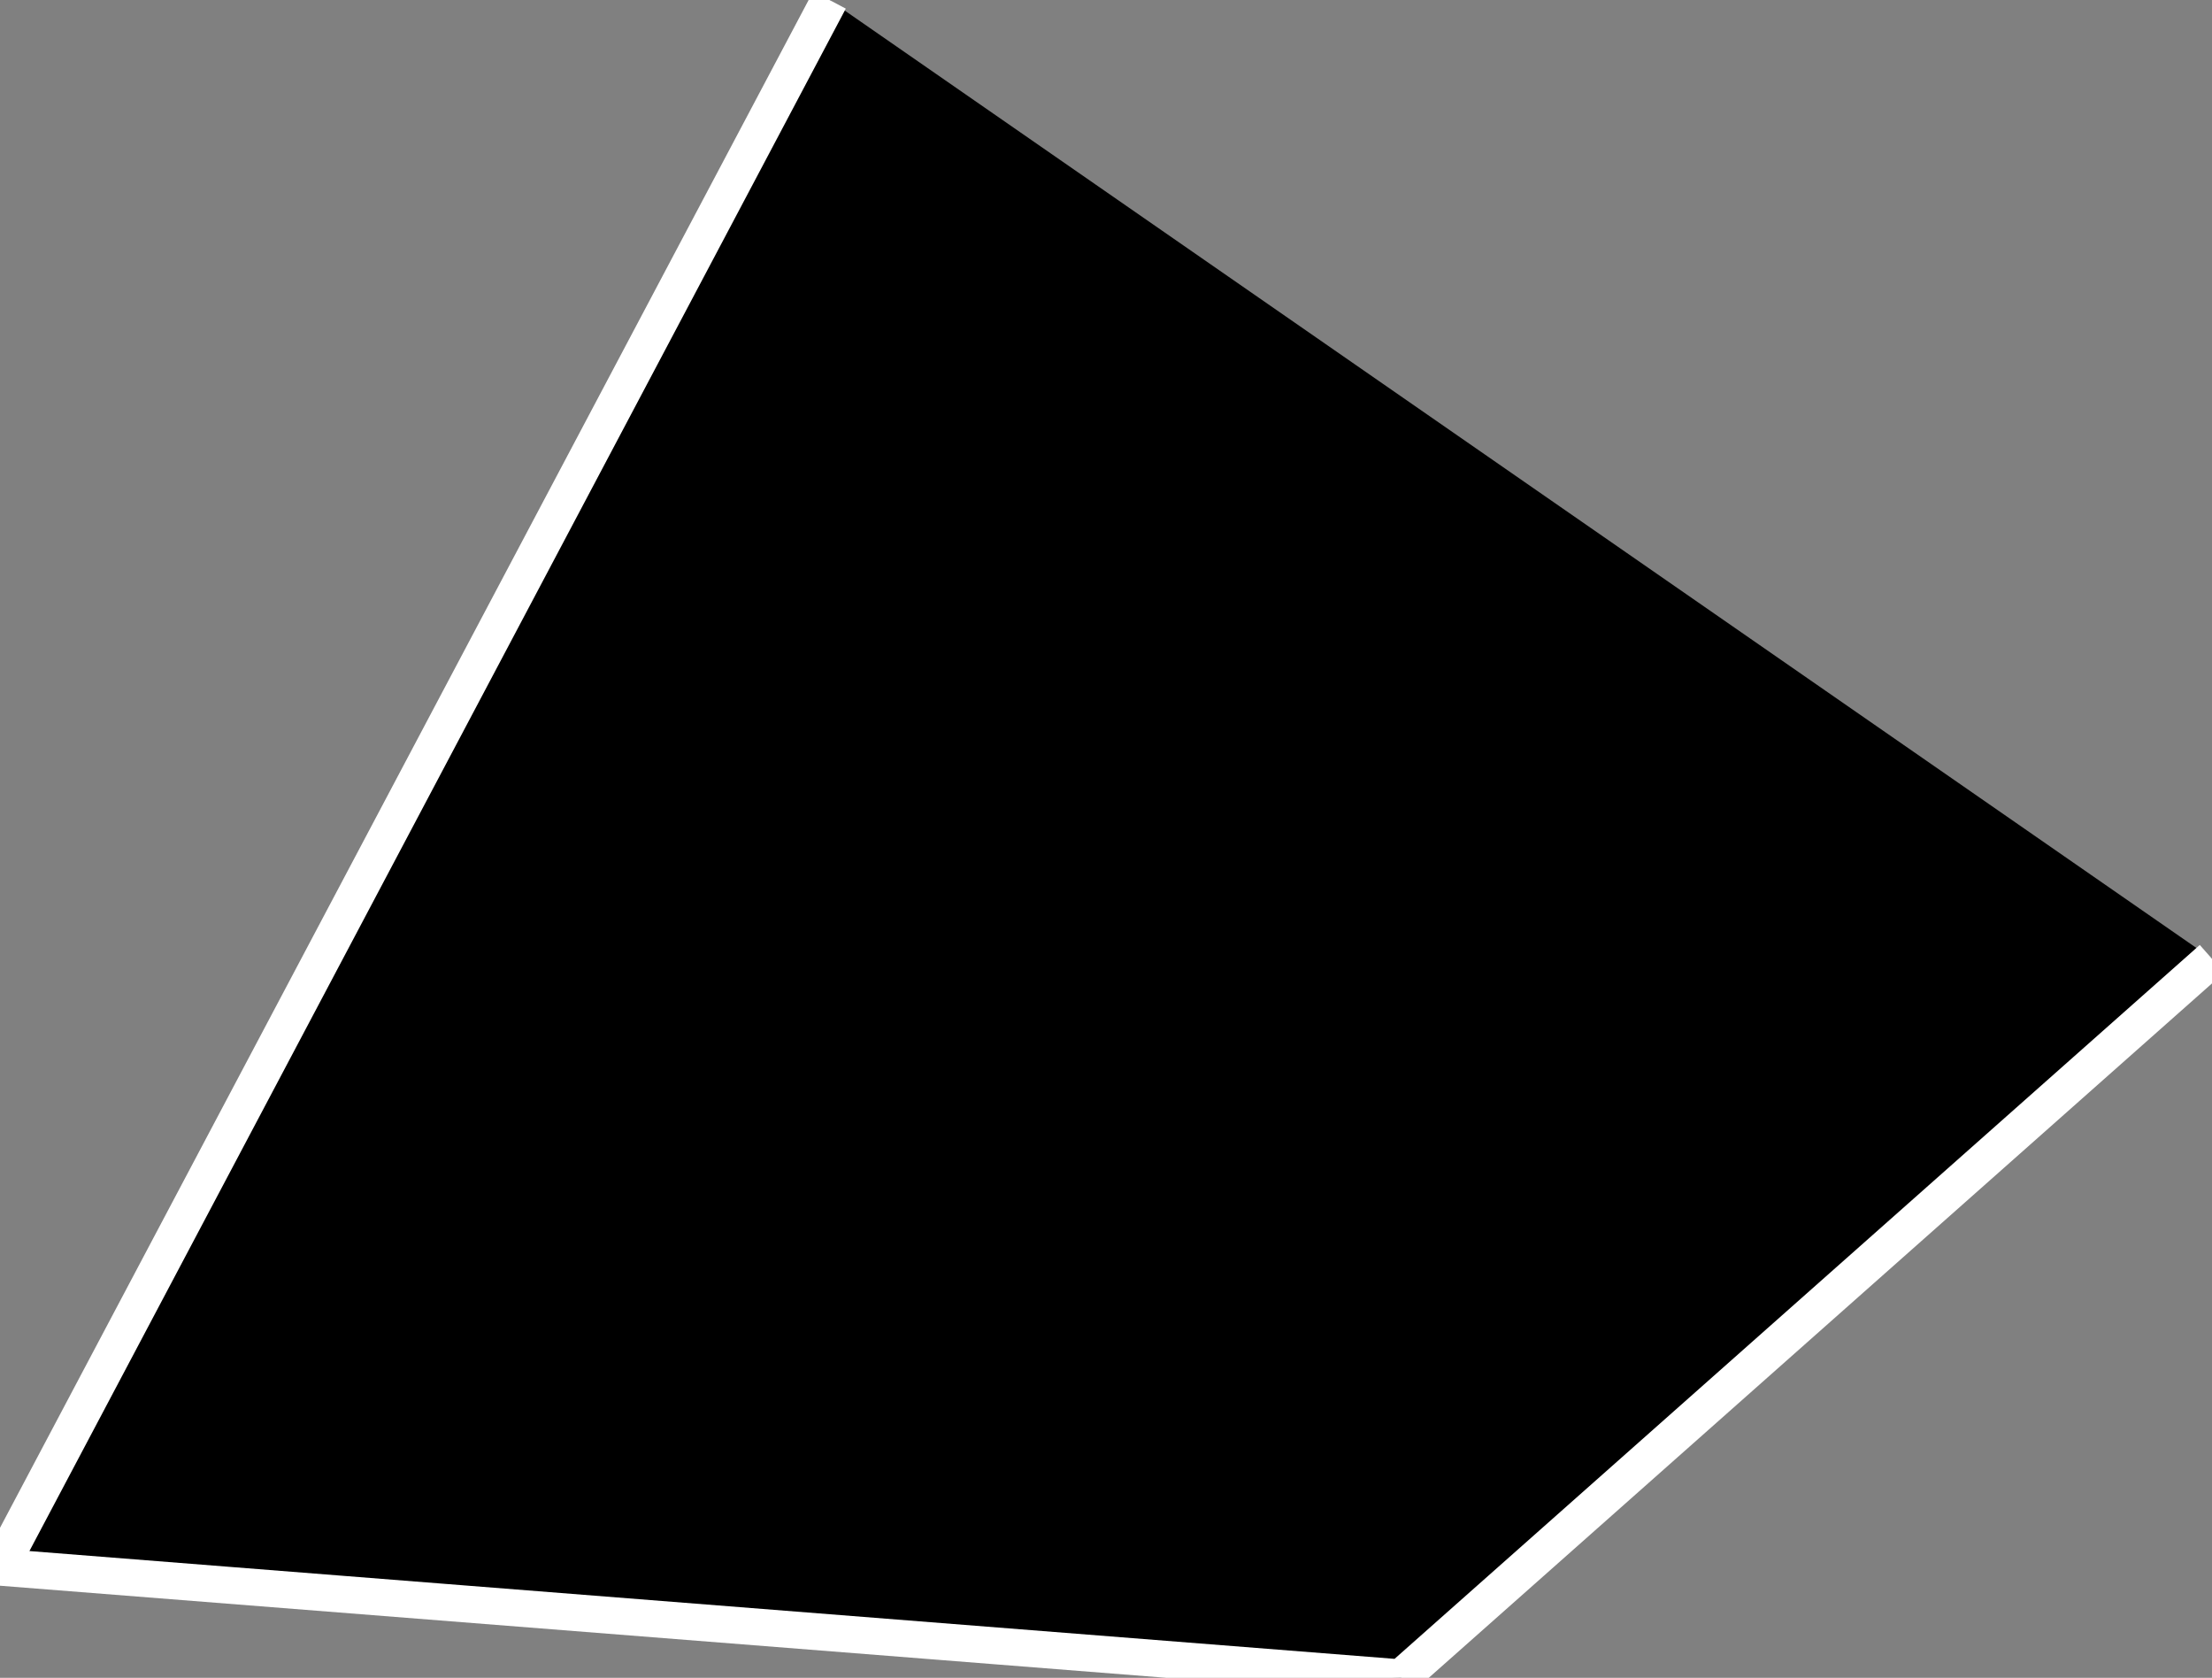 <?xml version="1.0" encoding="utf-8"?>
<!-- Generator: Adobe Illustrator 15.0.0, SVG Export Plug-In . SVG Version: 6.00 Build 0)  -->
<!DOCTYPE svg PUBLIC "-//W3C//DTD SVG 1.1//EN" "http://www.w3.org/Graphics/SVG/1.1/DTD/svg11.dtd">
<svg version="1.1" id="Layer_1" xmlns="http://www.w3.org/2000/svg" xmlns:xlink="http://www.w3.org/1999/xlink" x="0px" y="0px"
	 width="60px" height="45.5px" viewBox="0 0 60 45.5" enable-background="new 0 0 60 45.5" xml:space="preserve">
<rect x="0" y="0" width="60" height="45.5" fill="#808080" stroke="none"/>
<polyline stroke="#FFFFFF" stroke-miterlimit="10" points="22.5,0 0,42.5 38,45.5 60,26 "/>
</svg>
